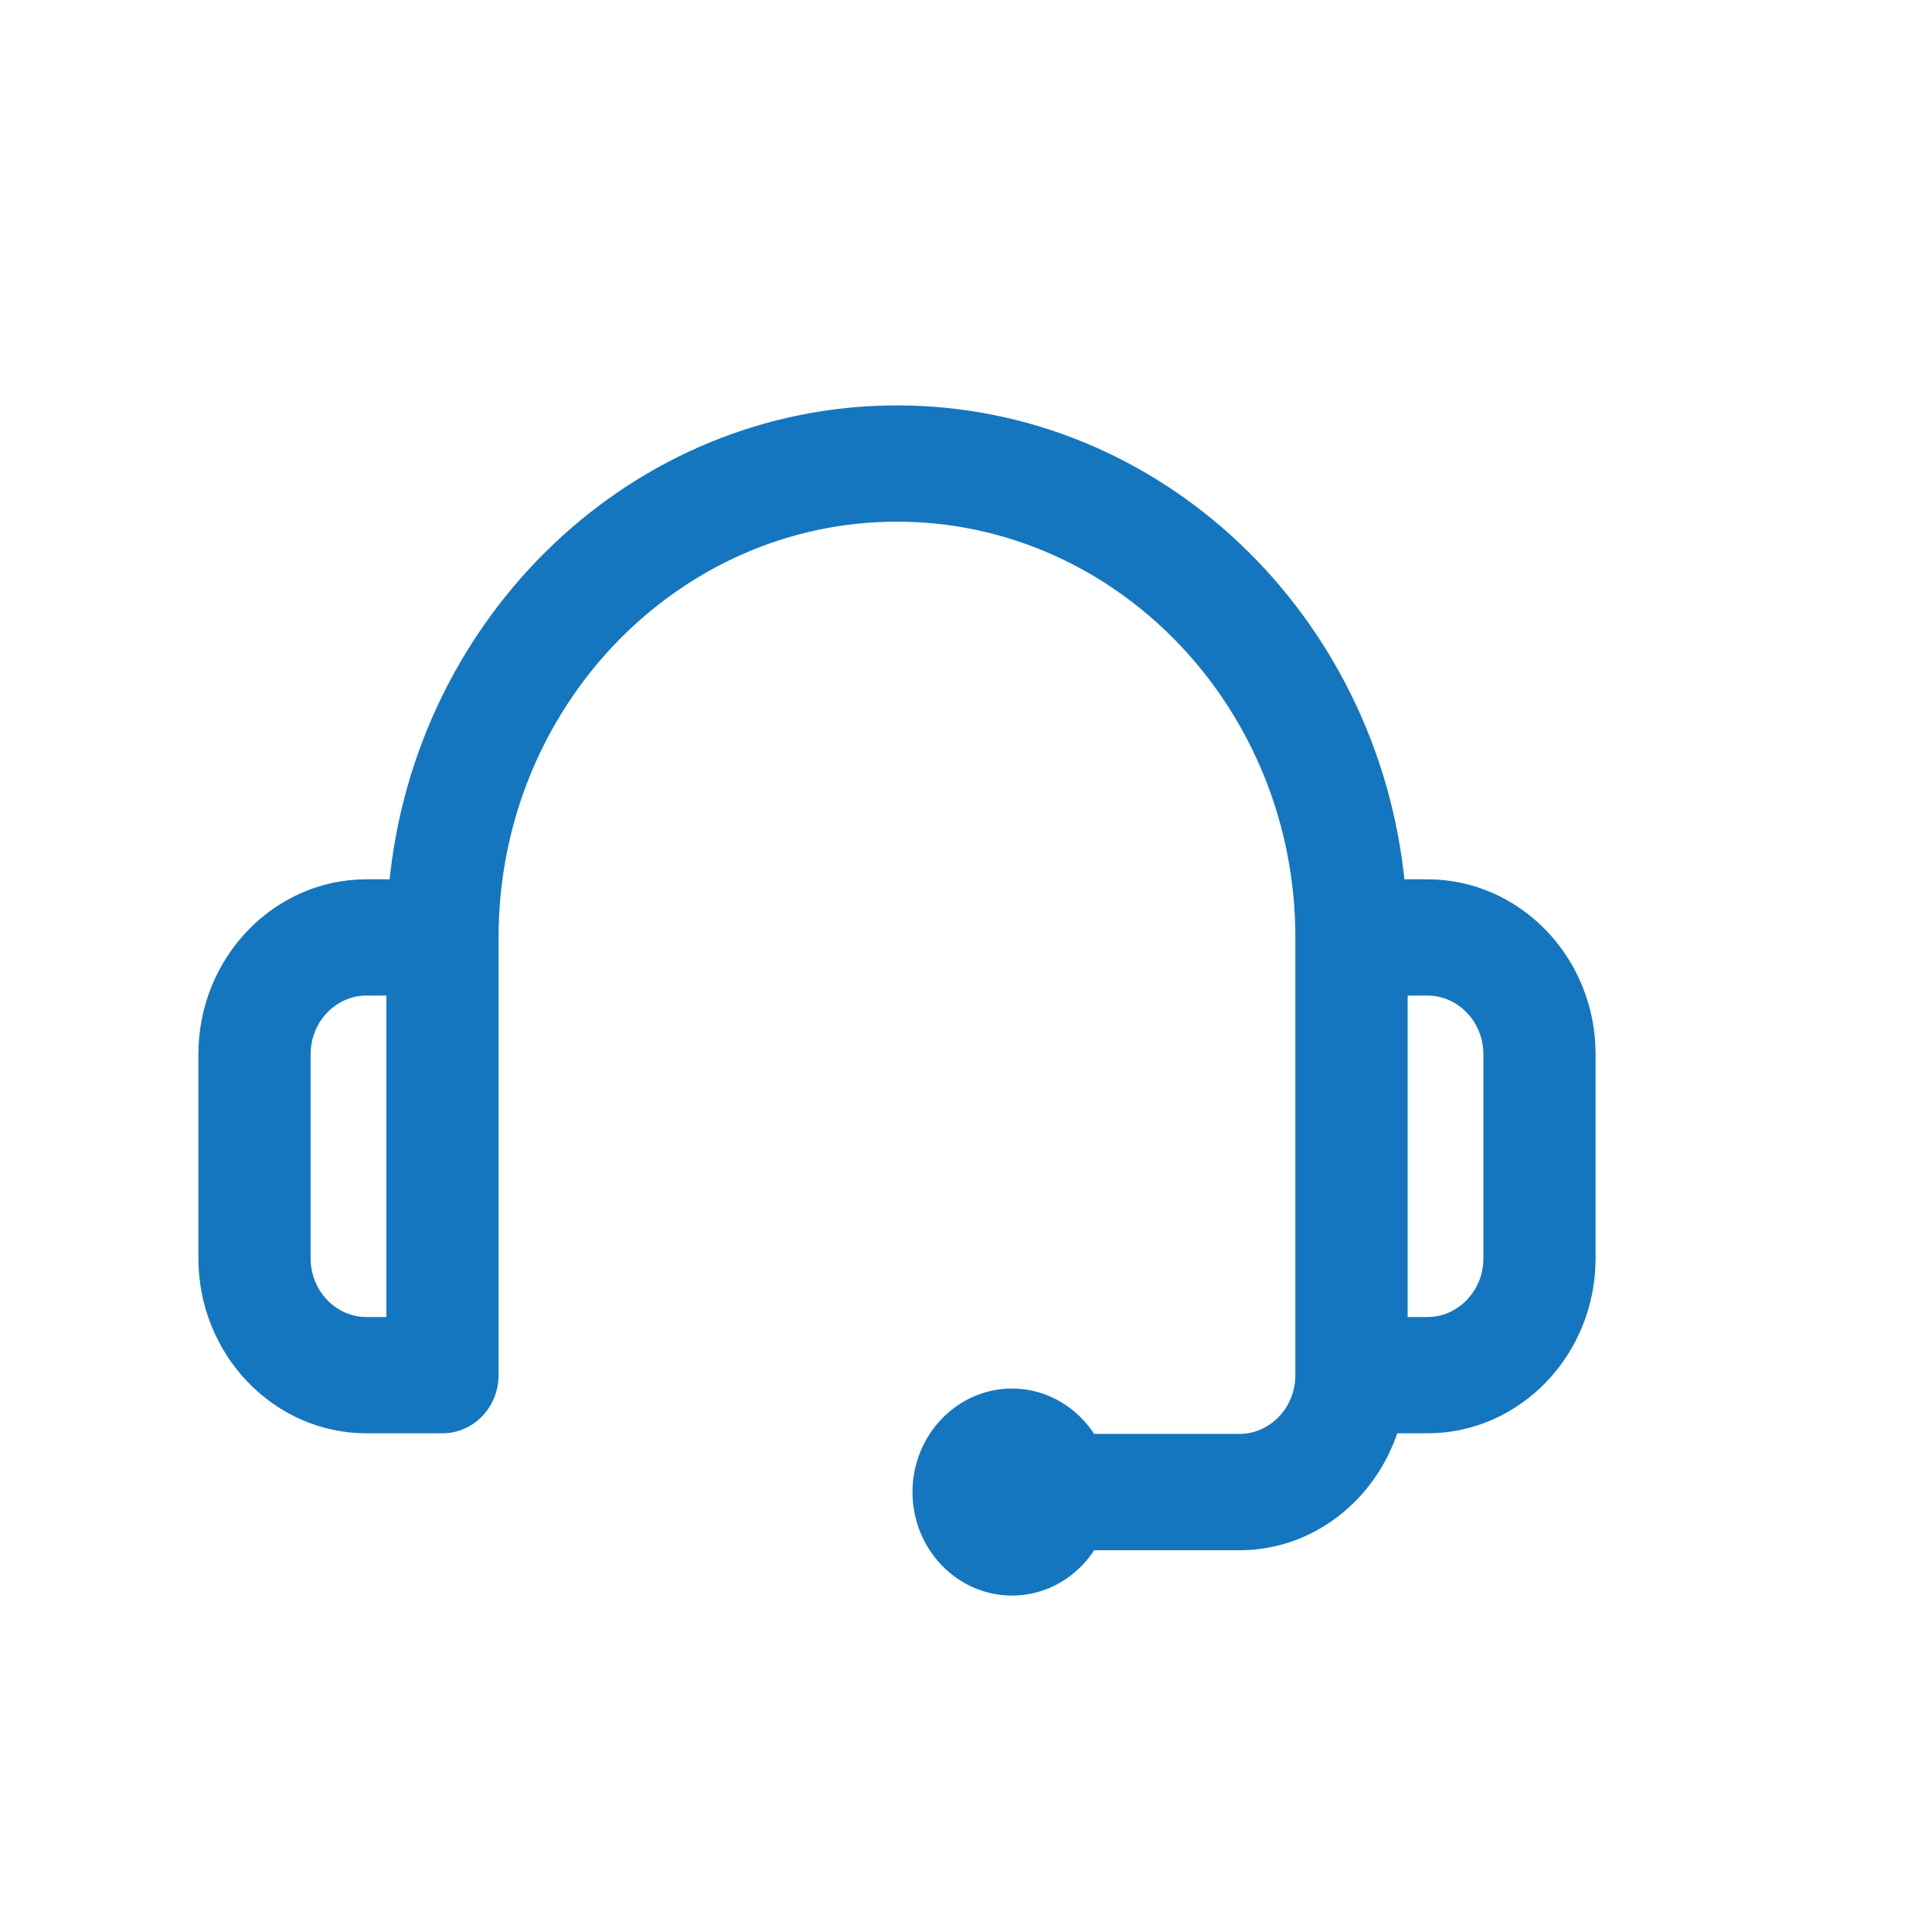 <svg width="28" height="28" viewBox="0 0 28 28" fill="none" xmlns="http://www.w3.org/2000/svg">
<path d="M20.687 12.806H20.297C19.921 8.956 16.796 5.938 13 5.938C9.204 5.938 6.078 8.956 5.703 12.806H5.312C4 12.806 2.938 13.918 2.938 15.28V18.236C2.938 19.597 4 20.71 5.312 20.71H6.412C6.83 20.71 7.163 20.358 7.163 19.93V13.586C7.163 10.226 9.784 7.498 13 7.498C16.215 7.498 18.836 10.227 18.836 13.586V19.93C18.836 20.436 18.441 20.844 17.962 20.844H15.824C15.578 20.451 15.154 20.186 14.668 20.186C13.904 20.186 13.287 20.834 13.287 21.624C13.287 22.415 13.904 23.062 14.668 23.062C15.154 23.062 15.578 22.798 15.824 22.405H17.962C19.011 22.405 19.89 21.689 20.205 20.71H20.687C21.999 20.71 23.062 19.597 23.062 18.236V15.28C23.063 13.918 21.999 12.806 20.687 12.806ZM5.662 19.15H5.312C4.833 19.15 4.439 18.742 4.439 18.236V15.28C4.439 14.774 4.833 14.366 5.312 14.366H5.662V19.15ZM21.561 18.236C21.561 18.742 21.166 19.15 20.687 19.15H20.338V14.366H20.687C21.166 14.366 21.561 14.774 21.561 15.28V18.236Z" fill="#1476BF" stroke="#1476BF" stroke-width="0.125"/>
</svg>
